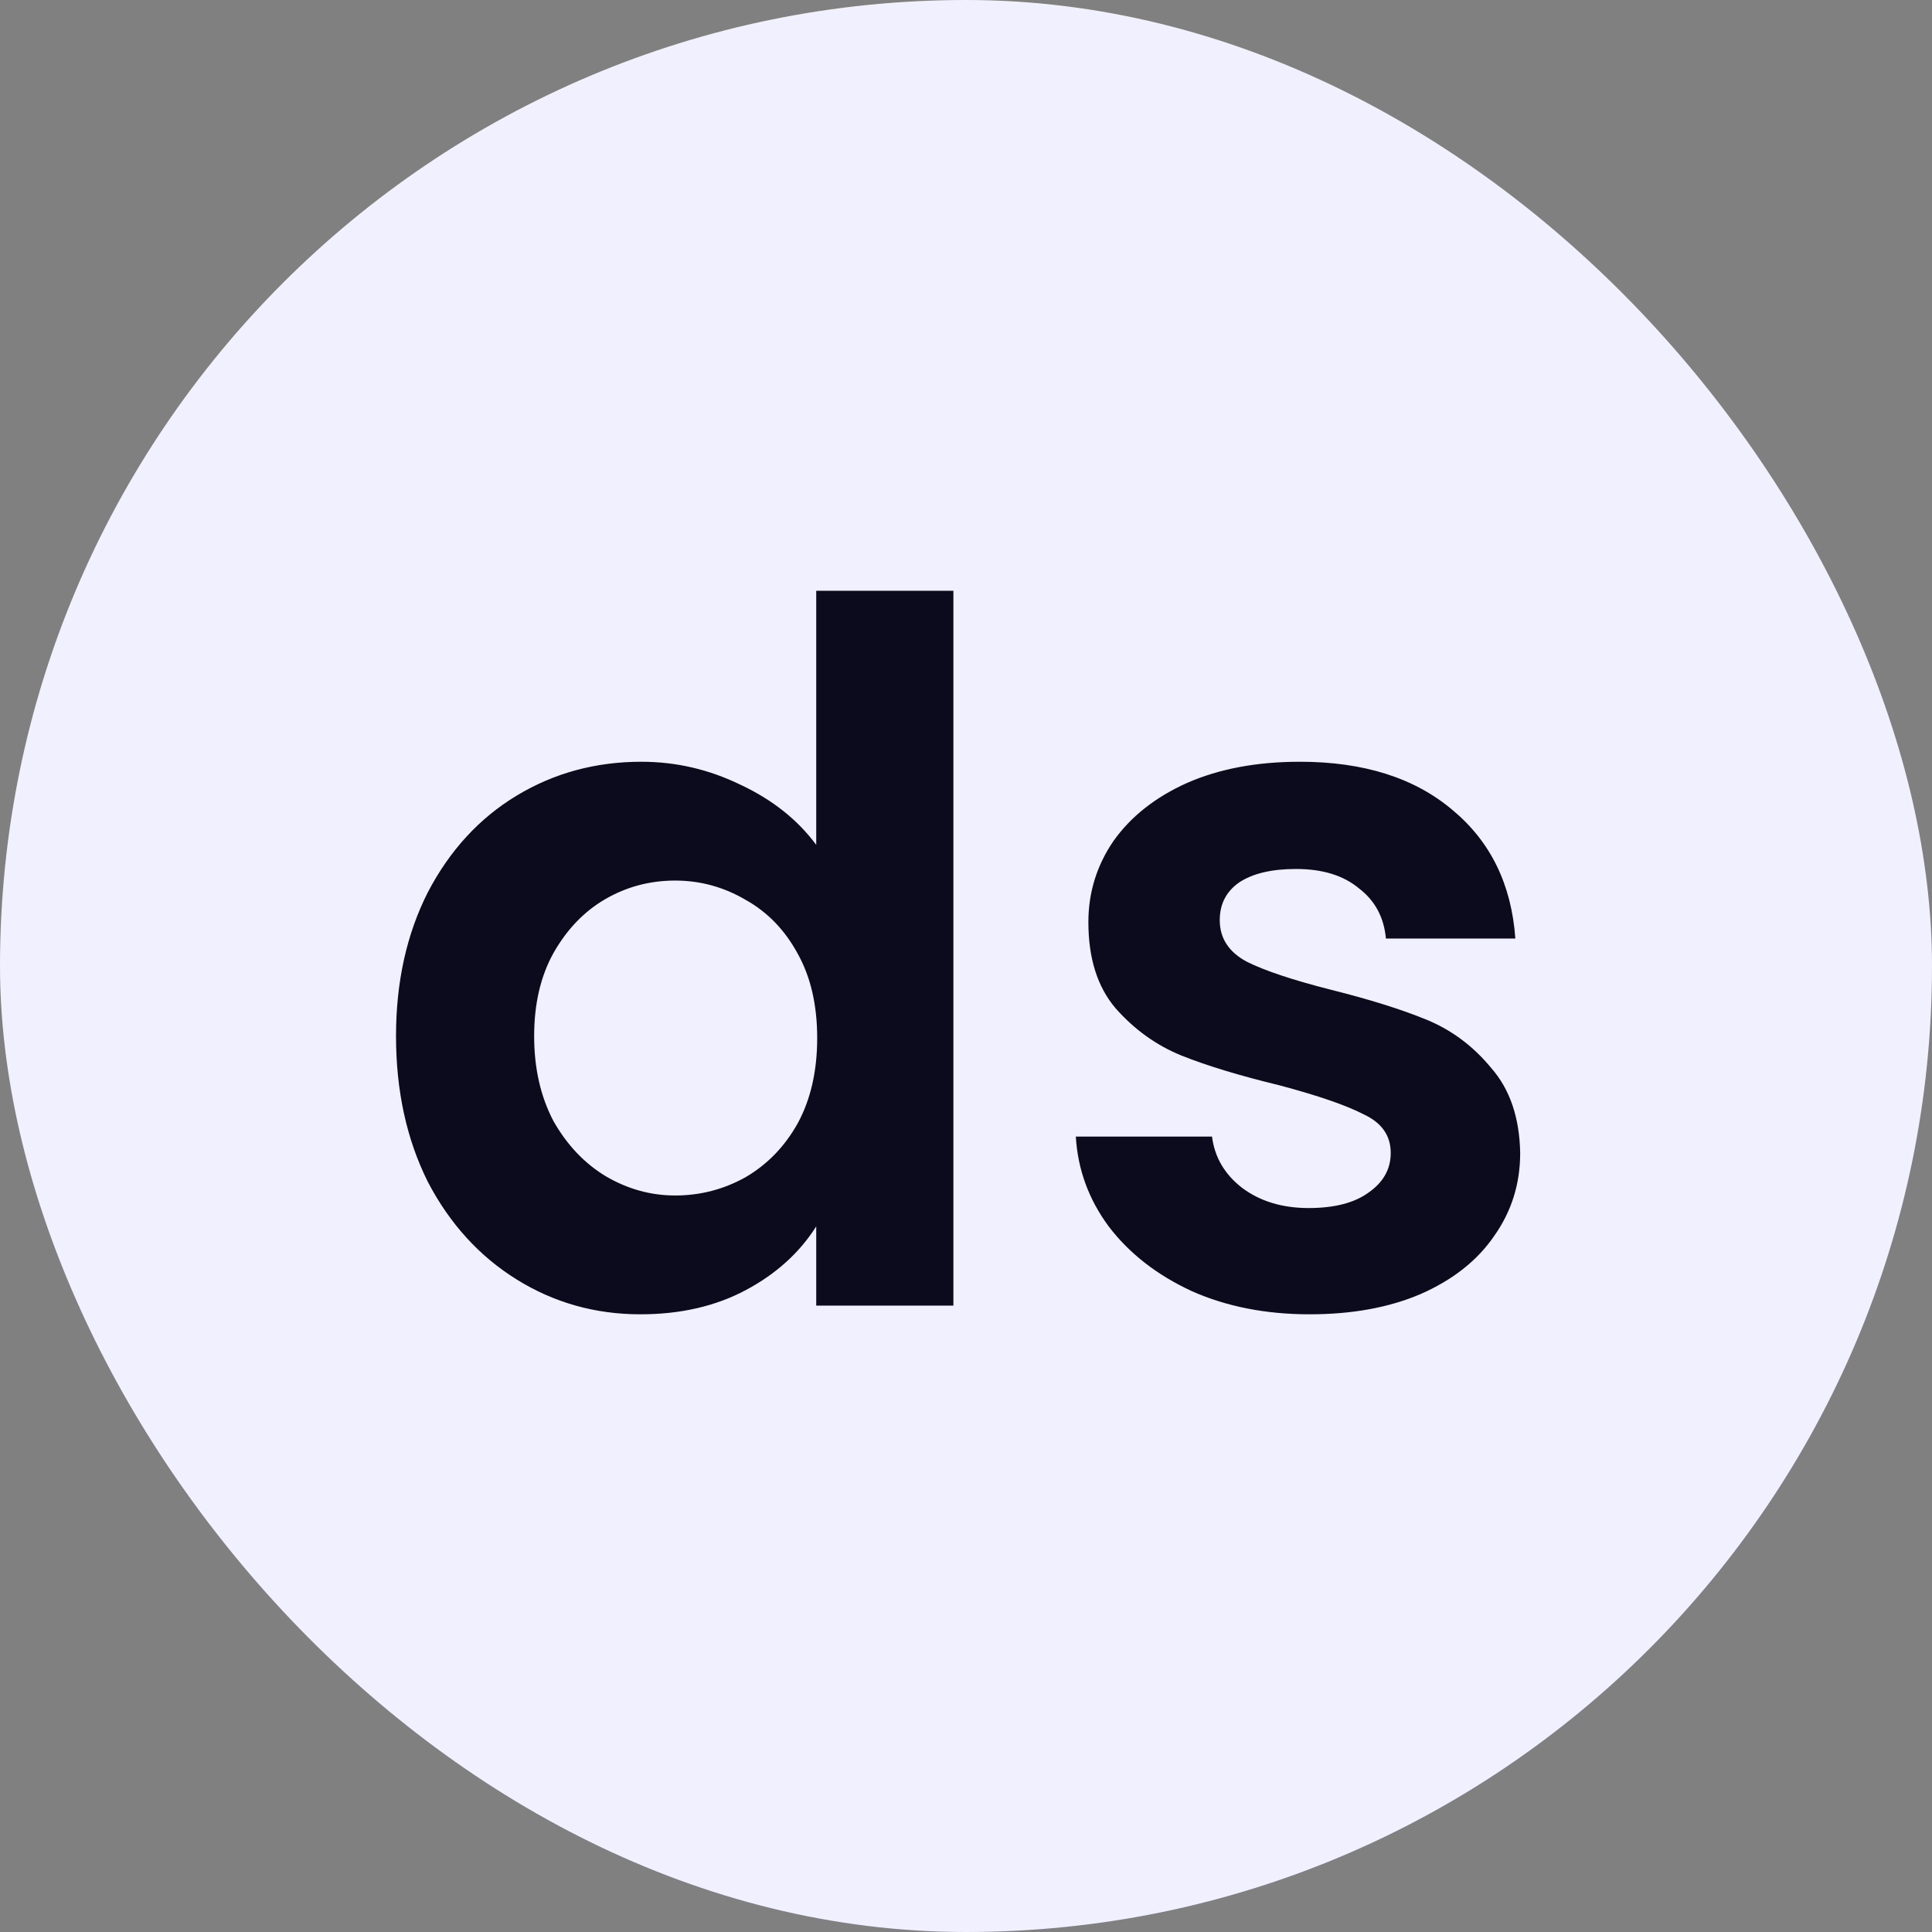 <svg xmlns="http://www.w3.org/2000/svg" width="512" height="512" fill="none">
  <rect width="100%" height="100%" fill="#808080" stroke="none"/>
  <rect width="512" height="512" fill="#F1F0FF" rx="256"/>
  <path fill="#0C0B1D" d="M104.948 274.576c0-14.336 2.816-27.051 8.448-38.144 5.803-11.093 13.653-19.627 23.552-25.6 9.899-5.973 20.907-8.96 33.024-8.96 9.216 0 18.005 2.048 26.368 6.144 8.363 3.925 15.019 9.216 19.968 15.872V156.56h36.352V346h-36.352v-20.992c-4.437 6.997-10.667 12.629-18.688 16.896-8.021 4.267-17.323 6.4-27.904 6.4-11.947 0-22.869-3.072-32.768-9.216-9.899-6.144-17.749-14.763-23.552-25.856-5.632-11.264-8.448-24.149-8.448-38.656Zm111.616.512c0-8.704-1.707-16.128-5.12-22.272-3.413-6.315-8.021-11.093-13.824-14.336-5.803-3.413-12.032-5.12-18.688-5.12-6.656 0-12.8 1.621-18.432 4.864-5.632 3.243-10.24 8.021-13.824 14.336-3.413 6.144-5.12 13.483-5.12 22.016 0 8.533 1.707 16.043 5.12 22.528 3.584 6.315 8.192 11.179 13.824 14.592 5.803 3.413 11.947 5.12 18.432 5.12 6.656 0 12.885-1.621 18.688-4.864 5.803-3.413 10.411-8.192 13.824-14.336 3.413-6.315 5.12-13.824 5.12-22.528Zm130.492 73.216c-11.605 0-22.016-2.048-31.232-6.144-9.216-4.267-16.555-9.984-22.016-17.152-5.291-7.168-8.192-15.104-8.704-23.808H321.2c.683 5.461 3.328 9.984 7.936 13.568 4.779 3.584 10.667 5.376 17.664 5.376 6.827 0 12.117-1.365 15.872-4.096 3.925-2.731 5.888-6.229 5.888-10.496 0-4.608-2.389-8.021-7.168-10.24-4.608-2.389-12.032-4.949-22.272-7.68-10.581-2.56-19.285-5.205-26.112-7.936-6.656-2.731-12.459-6.912-17.408-12.544-4.779-5.632-7.168-13.227-7.168-22.784 0-7.851 2.219-15.019 6.656-21.504 4.608-6.485 11.093-11.605 19.456-15.36 8.533-3.755 18.517-5.632 29.952-5.632 16.896 0 30.379 4.267 40.448 12.8 10.069 8.363 15.616 19.712 16.64 34.048H367.28c-.512-5.632-2.901-10.069-7.168-13.312-4.096-3.413-9.643-5.12-16.64-5.12-6.485 0-11.52 1.195-15.104 3.584-3.413 2.389-5.12 5.717-5.12 9.984 0 4.779 2.389 8.448 7.168 11.008 4.779 2.389 12.203 4.864 22.272 7.424 10.24 2.56 18.688 5.205 25.344 7.936 6.656 2.731 12.373 6.997 17.152 12.8 4.949 5.632 7.509 13.141 7.68 22.528 0 8.192-2.304 15.531-6.912 22.016-4.437 6.485-10.923 11.605-19.456 15.36-8.363 3.584-18.176 5.376-29.44 5.376Z"/>
</svg>
